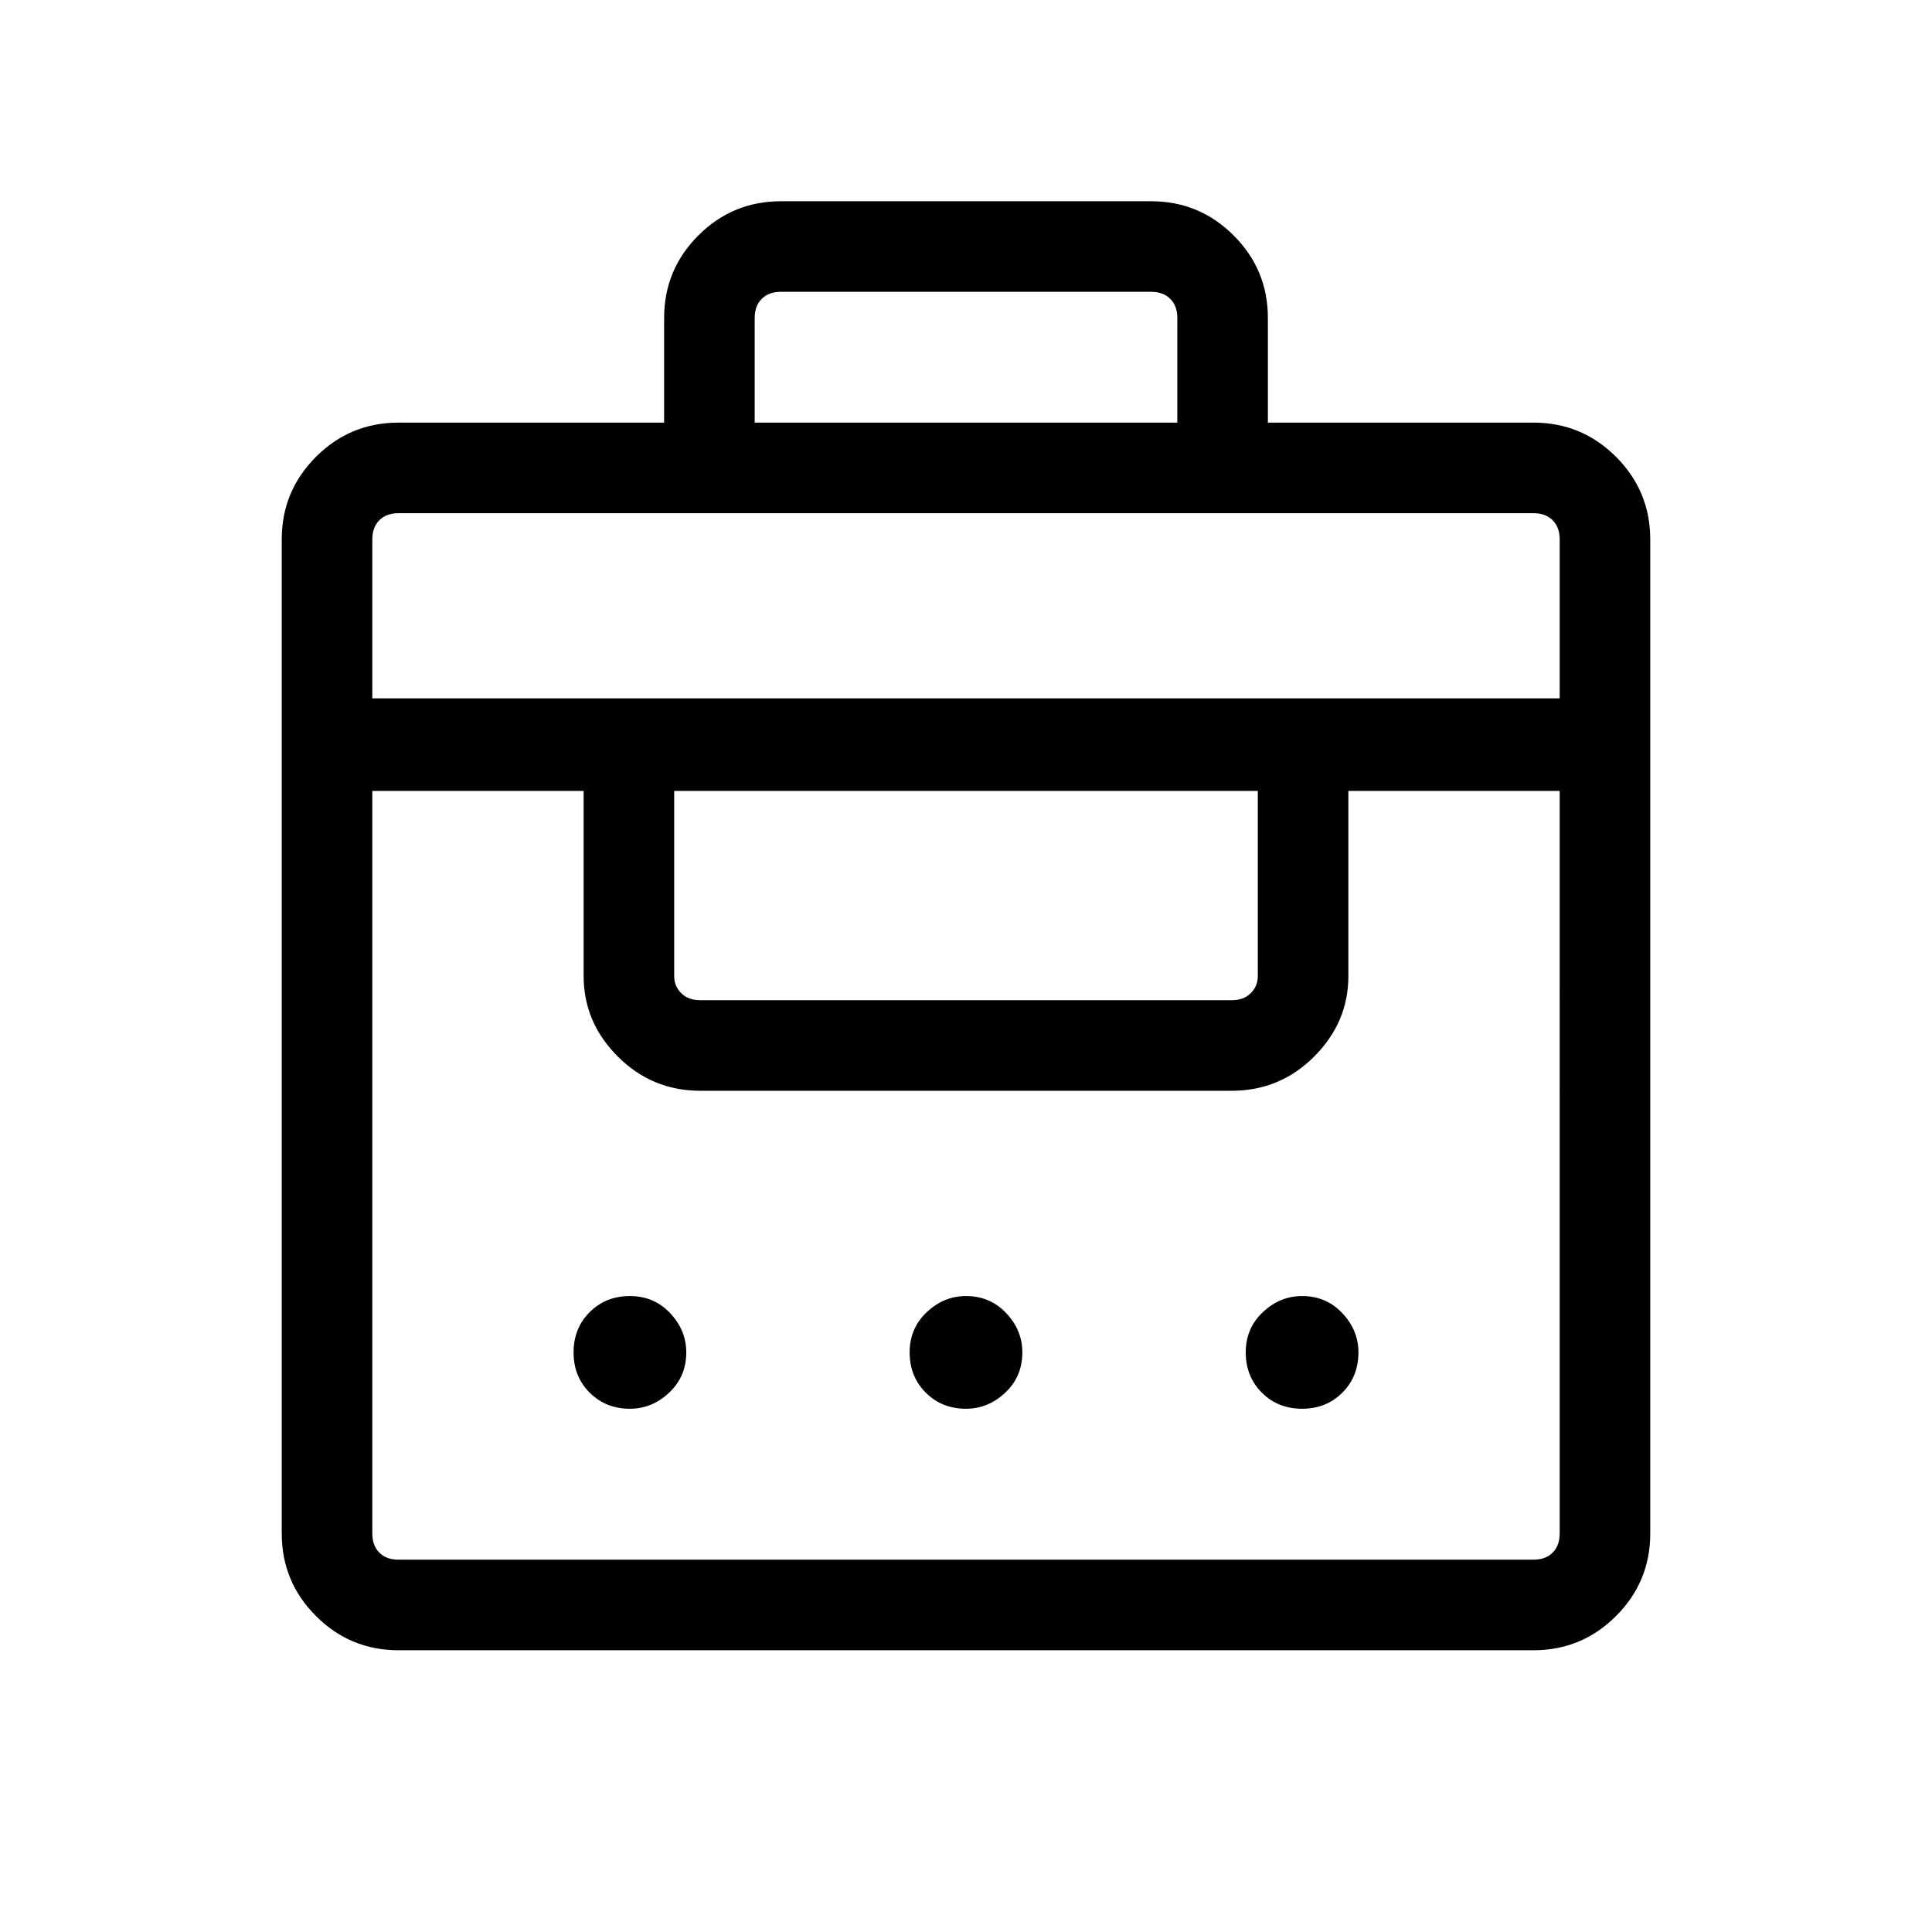 <svg xmlns="http://www.w3.org/2000/svg" viewBox="0 0 48 48"><path d="M16.5 10.5V7.9q0-1.2.85-2.05Q18.2 5 19.4 5h9.2q1.2 0 2.05.85.85.85.85 2.05v2.6h6.6q1.2 0 2.05.85.85.85.85 2.05v24.7q0 1.2-.85 2.05-.85.85-2.05.85H9.9q-1.2 0-2.05-.85Q7 39.3 7 38.1V13.4q0-1.2.85-2.05.85-.85 2.05-.85ZM9.9 38.75h28.2q.3 0 .475-.175t.175-.475V19.65H33.5v4.6q0 1.15-.85 2-.85.85-2.05.85H17.4q-1.2 0-2.05-.85-.85-.85-.85-2v-4.6H9.25V38.1q0 .3.175.475t.475.175ZM15.65 35q-.6 0-1-.4t-.4-1q0-.6.4-1t1-.4q.6 0 1 .425t.4.975q0 .6-.425 1t-.975.4ZM24 35q-.6 0-1-.4t-.4-1q0-.6.425-1t.975-.4q.6 0 1 .425t.4.975q0 .6-.425 1T24 35Zm8.35 0q-.6 0-1-.4t-.4-1q0-.6.425-1t.975-.4q.6 0 1 .425t.4.975q0 .6-.4 1t-1 .4ZM17.4 24.85h13.2q.3 0 .475-.175t.175-.425v-4.6h-14.5v4.6q0 .25.175.425t.475.175Zm-8.15-7.5h29.5V13.4q0-.3-.175-.475t-.475-.175H9.9q-.3 0-.475.175t-.175.475Zm9.5-6.85h10.5V7.9q0-.3-.175-.475T28.6 7.25h-9.2q-.3 0-.475.175t-.175.475Z"/></svg>